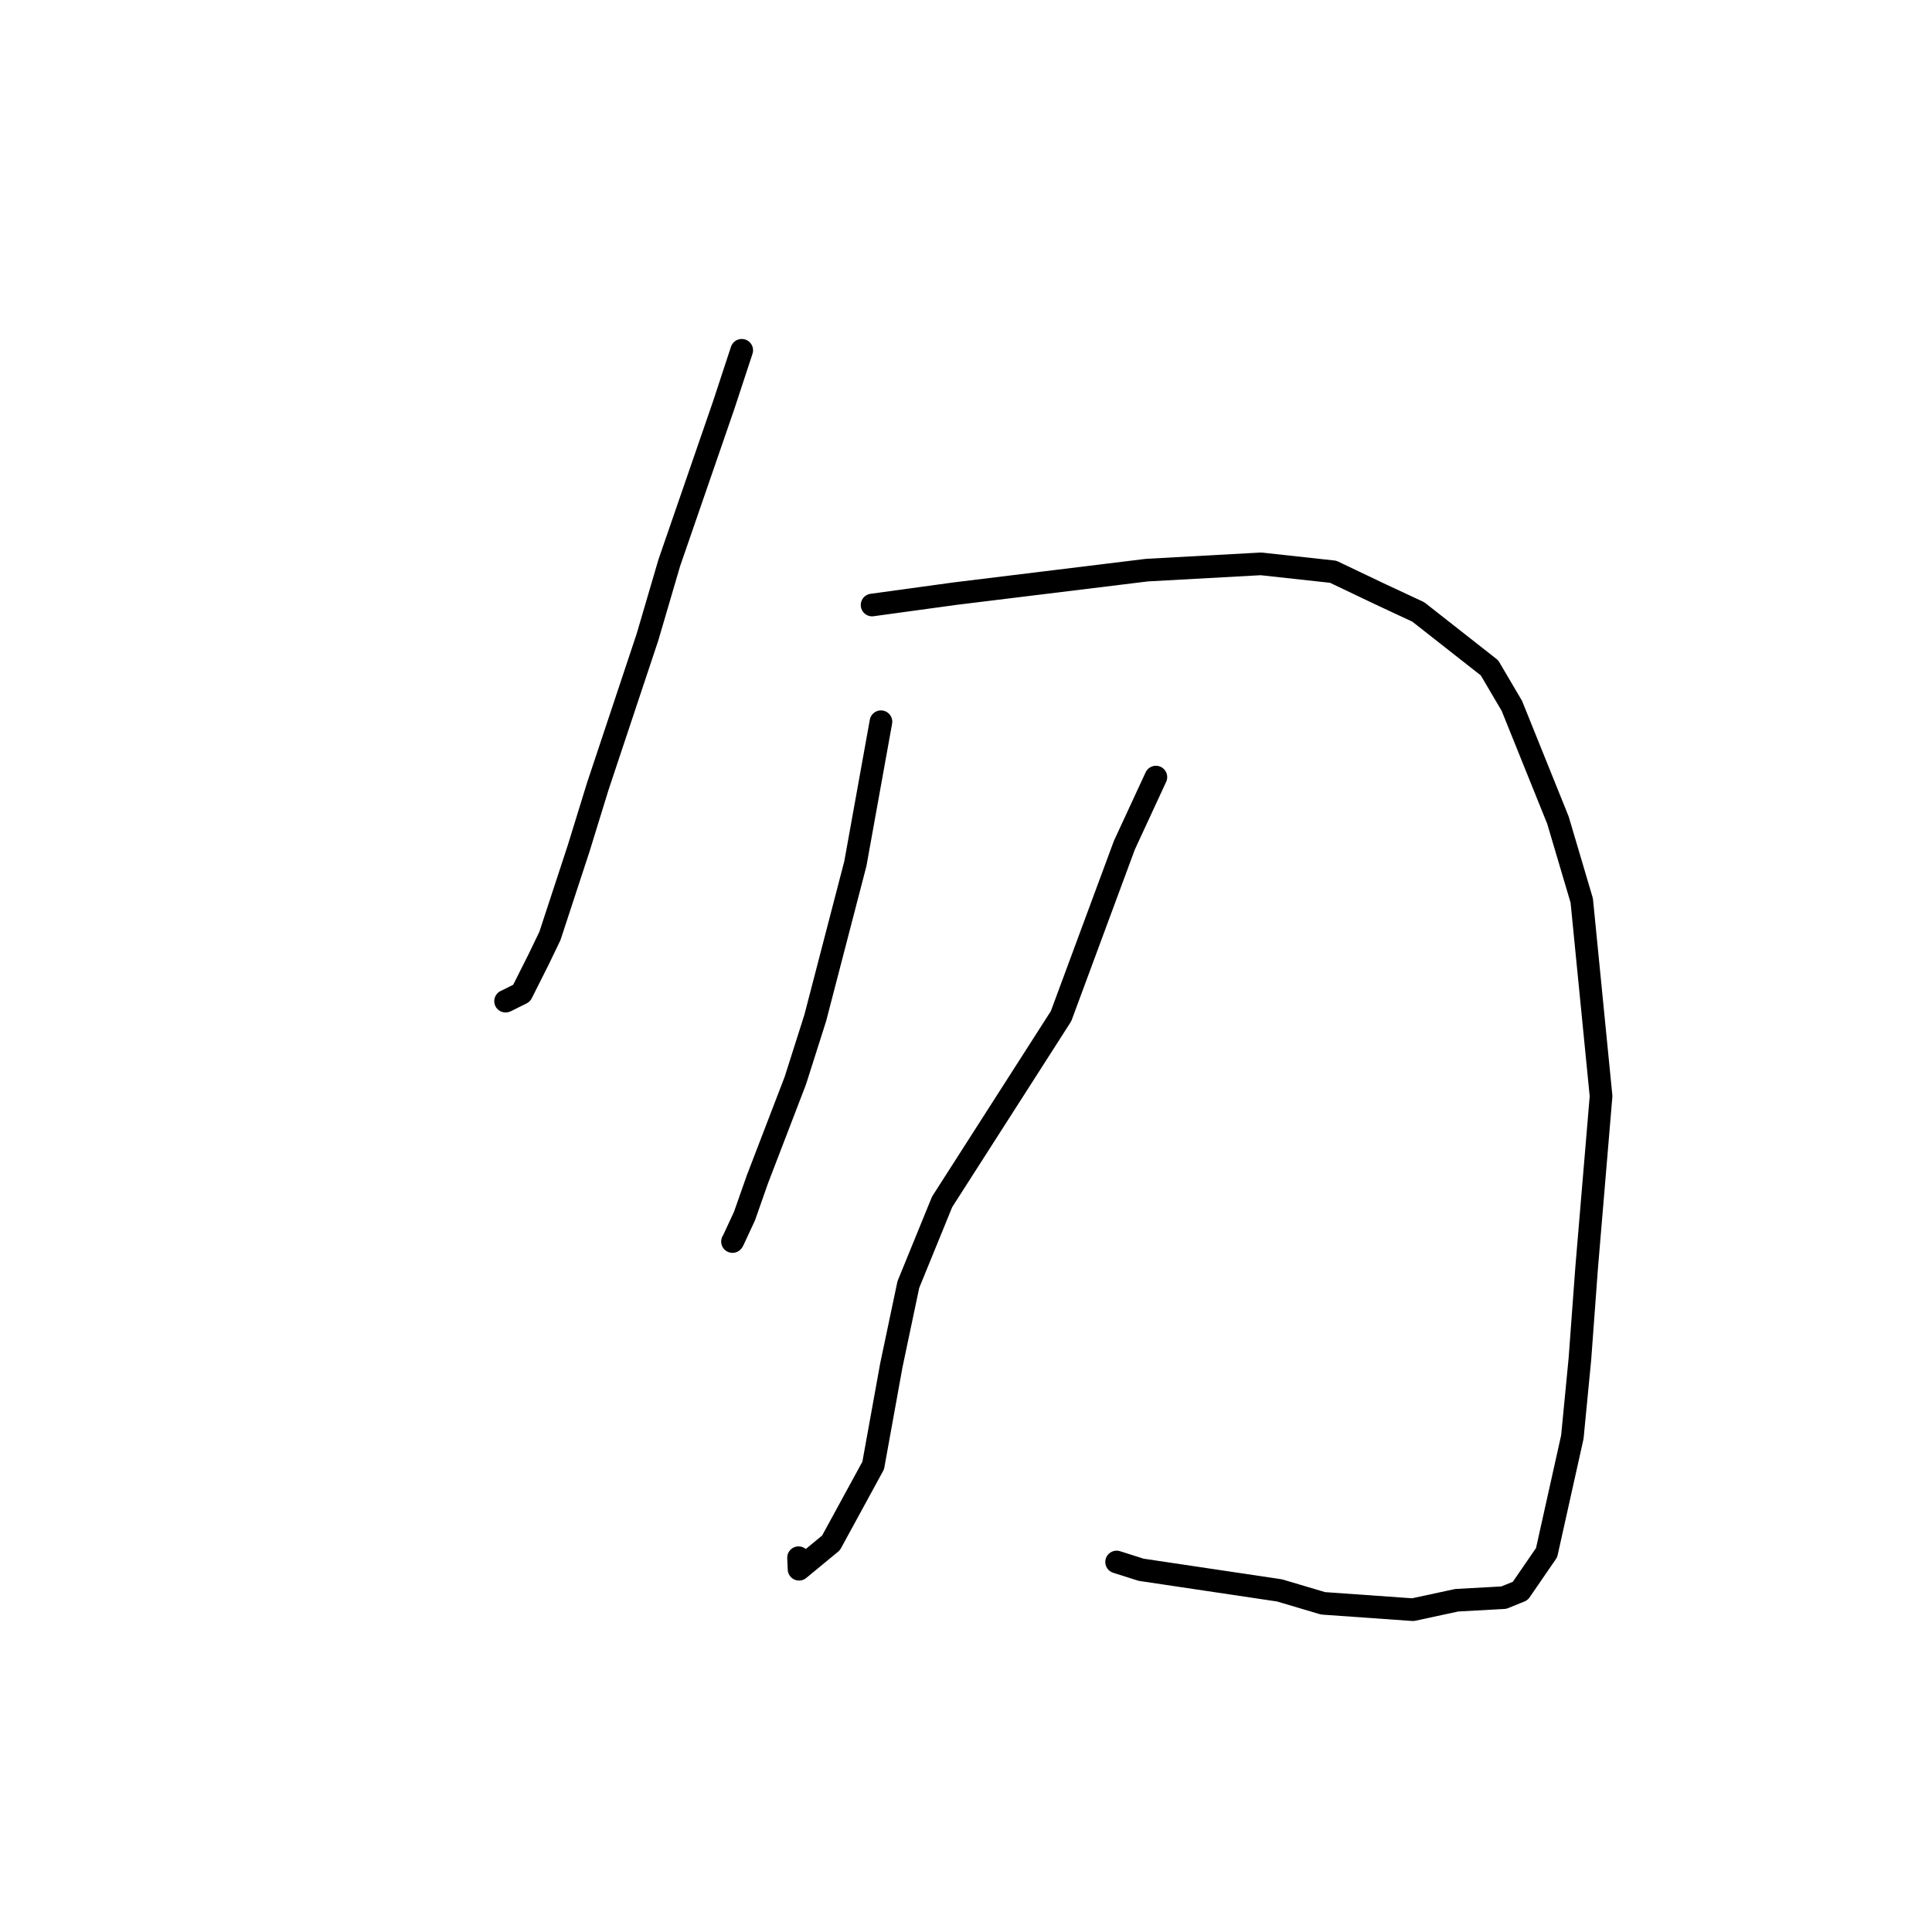 <?xml version="1.0" standalone="no"?>
    <svg width="256" height="256" xmlns="http://www.w3.org/2000/svg" version="1.1">
    <polyline stroke="black" stroke-width="3" stroke-linecap="round" fill="transparent" stroke-linejoin="round" points="98.285 46.414 95.87 53.754 88.683 74.577 85.8 84.405 79.2 104.223 76.677 112.406 72.869 124.014 71.407 127.051 69.118 131.607 67.094 132.616 67.01 132.651 66.99 132.659 " />
        <polyline stroke="black" stroke-width="3" stroke-linecap="round" fill="transparent" stroke-linejoin="round" points="115.555 80.168 126.521 78.663 151.978 75.545 167.078 74.714 176.649 75.759 183.073 78.821 187.929 81.085 197.366 88.495 200.33 93.531 206.435 108.675 209.59 119.327 212.149 145.246 210.243 167.922 209.346 180.07 208.345 190.412 204.932 205.732 201.44 210.814 199.262 211.697 193.026 212.04 187.221 213.292 175.308 212.449 169.547 210.738 151.202 208.001 147.957 206.971 " />
        <polyline stroke="black" stroke-width="3" stroke-linecap="round" fill="transparent" stroke-linejoin="round" points="116.731 95.633 113.341 114.436 108.024 134.89 105.385 143.189 100.368 156.247 98.645 161.15 97.123 164.425 97.065 164.502 97.06 164.509 97.059 164.51 " />
        <polyline stroke="black" stroke-width="3" stroke-linecap="round" fill="transparent" stroke-linejoin="round" points="153.162 102.968 148.984 111.996 140.597 134.643 124.836 159.251 120.361 170.212 118.107 180.911 115.704 194.187 110.114 204.437 105.878 207.933 105.811 206.404 " />
        </svg>